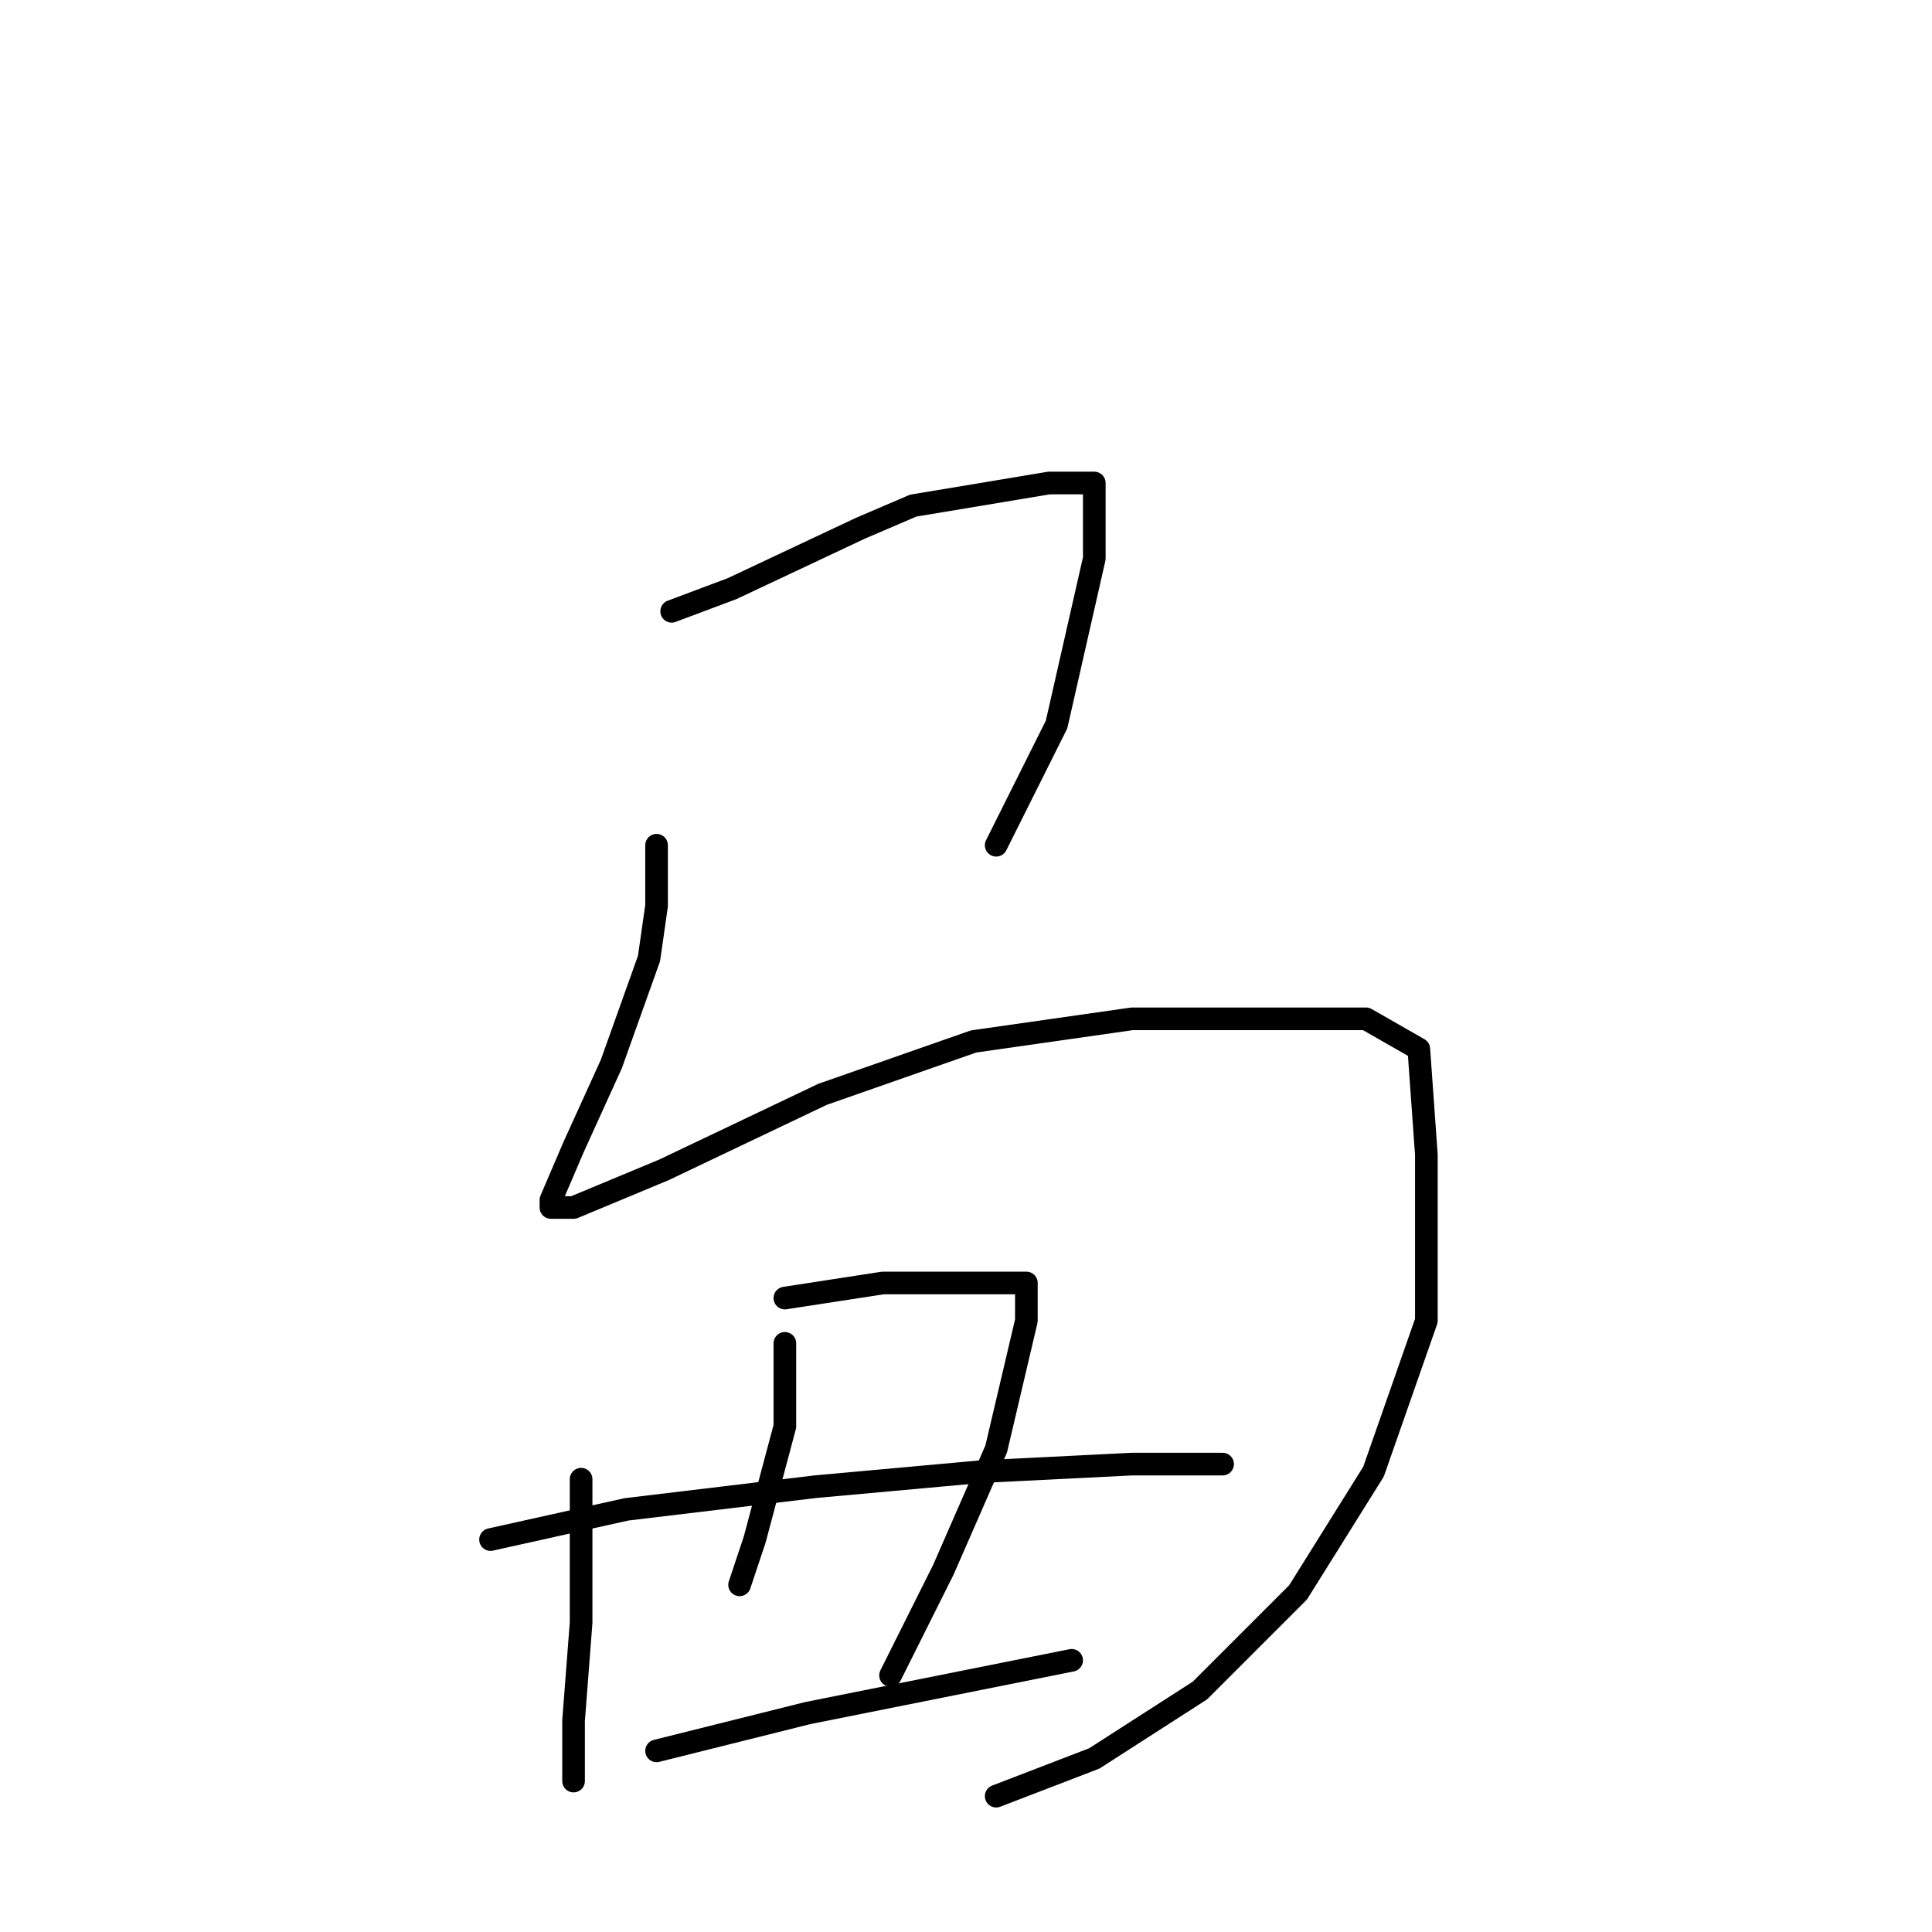 <?xml version="1.0" standalone="no"?>
    <svg width="256" height="256" xmlns="http://www.w3.org/2000/svg" version="1.1">
    <polyline stroke="black" stroke-width="3" stroke-linecap="round" fill="transparent" stroke-linejoin="round" points="89 81 97 78 114 70 121 67 139 64 143 64 145 64 145 74 140 96 132 112 132 112 " />
        <polyline stroke="black" stroke-width="3" stroke-linecap="round" fill="transparent" stroke-linejoin="round" points="87 112 87 120 86 127 81 141 76 152 73 159 73 160 76 160 88 155 109 145 129 138 150 135 168 135 181 135 188 139 189 153 189 175 182 195 172 211 159 224 145 233 132 238 132 238 " />
        <polyline stroke="black" stroke-width="3" stroke-linecap="round" fill="transparent" stroke-linejoin="round" points="77 196 77 202 77 215 76 228 76 235 76 236 76 236 " />
        <polyline stroke="black" stroke-width="3" stroke-linecap="round" fill="transparent" stroke-linejoin="round" points="104 172 117 170 129 170 134 170 136 170 136 175 132 192 125 208 118 222 118 222 " />
        <polyline stroke="black" stroke-width="3" stroke-linecap="round" fill="transparent" stroke-linejoin="round" points="104 178 104 189 100 204 98 210 98 210 " />
        <polyline stroke="black" stroke-width="3" stroke-linecap="round" fill="transparent" stroke-linejoin="round" points="65 204 83 200 108 197 130 195 150 194 162 194 162 194 " />
        <polyline stroke="black" stroke-width="3" stroke-linecap="round" fill="transparent" stroke-linejoin="round" points="87 232 107 227 132 222 142 220 142 220 " />
        </svg>